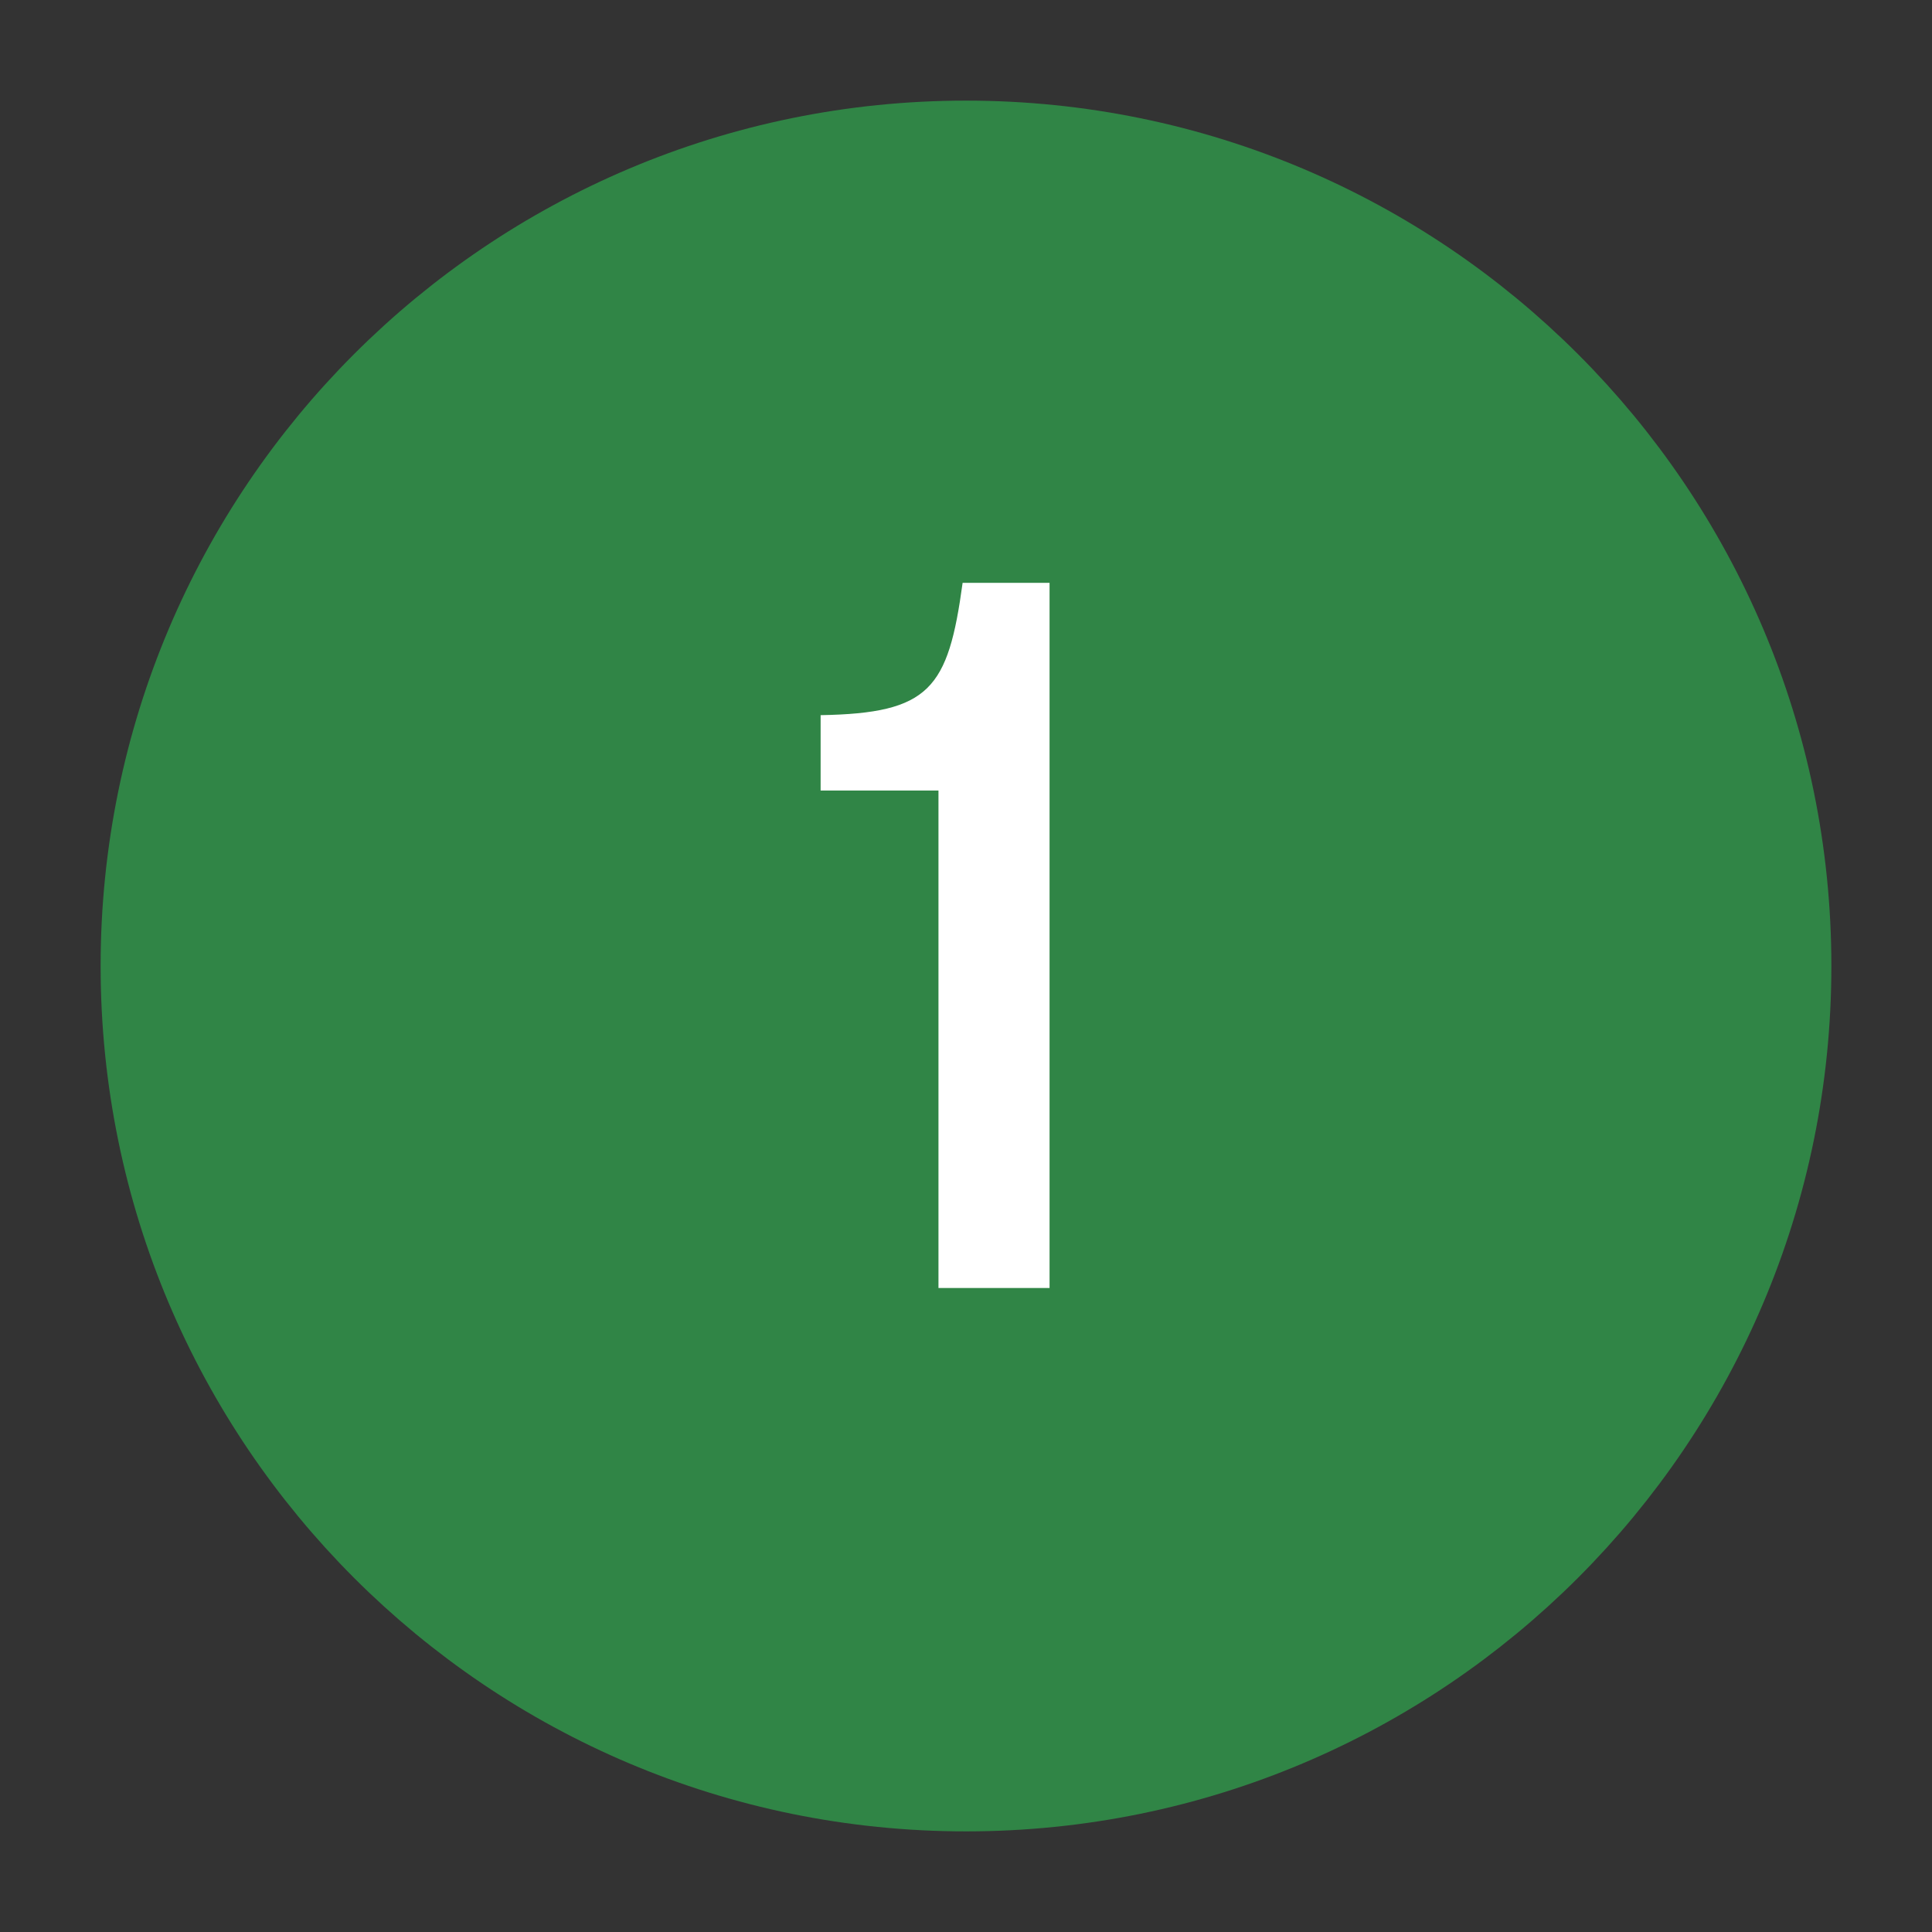 <svg width="24" height="24" viewBox="0 0 24 24" fill="none" xmlns="http://www.w3.org/2000/svg">
<rect x="0" y="0" width="24" height="24" fill="#333333" stroke="none"/>
<path d="M22 12C22 17.523 17.523 22 12 22C6.477 22 2 17.523 2 12C2 6.477 6.477 2 12 2C17.523 2 22 6.477 22 12Z" fill="#308546" stroke="#308546" stroke-width="1.5" stroke-linecap="round" stroke-linejoin="round"/>
<path d="M11.958 7.24H13.038V16H11.658V9.82H10.194V8.884C11.55 8.86 11.778 8.56 11.958 7.24Z" fill="white"/>
</svg>
